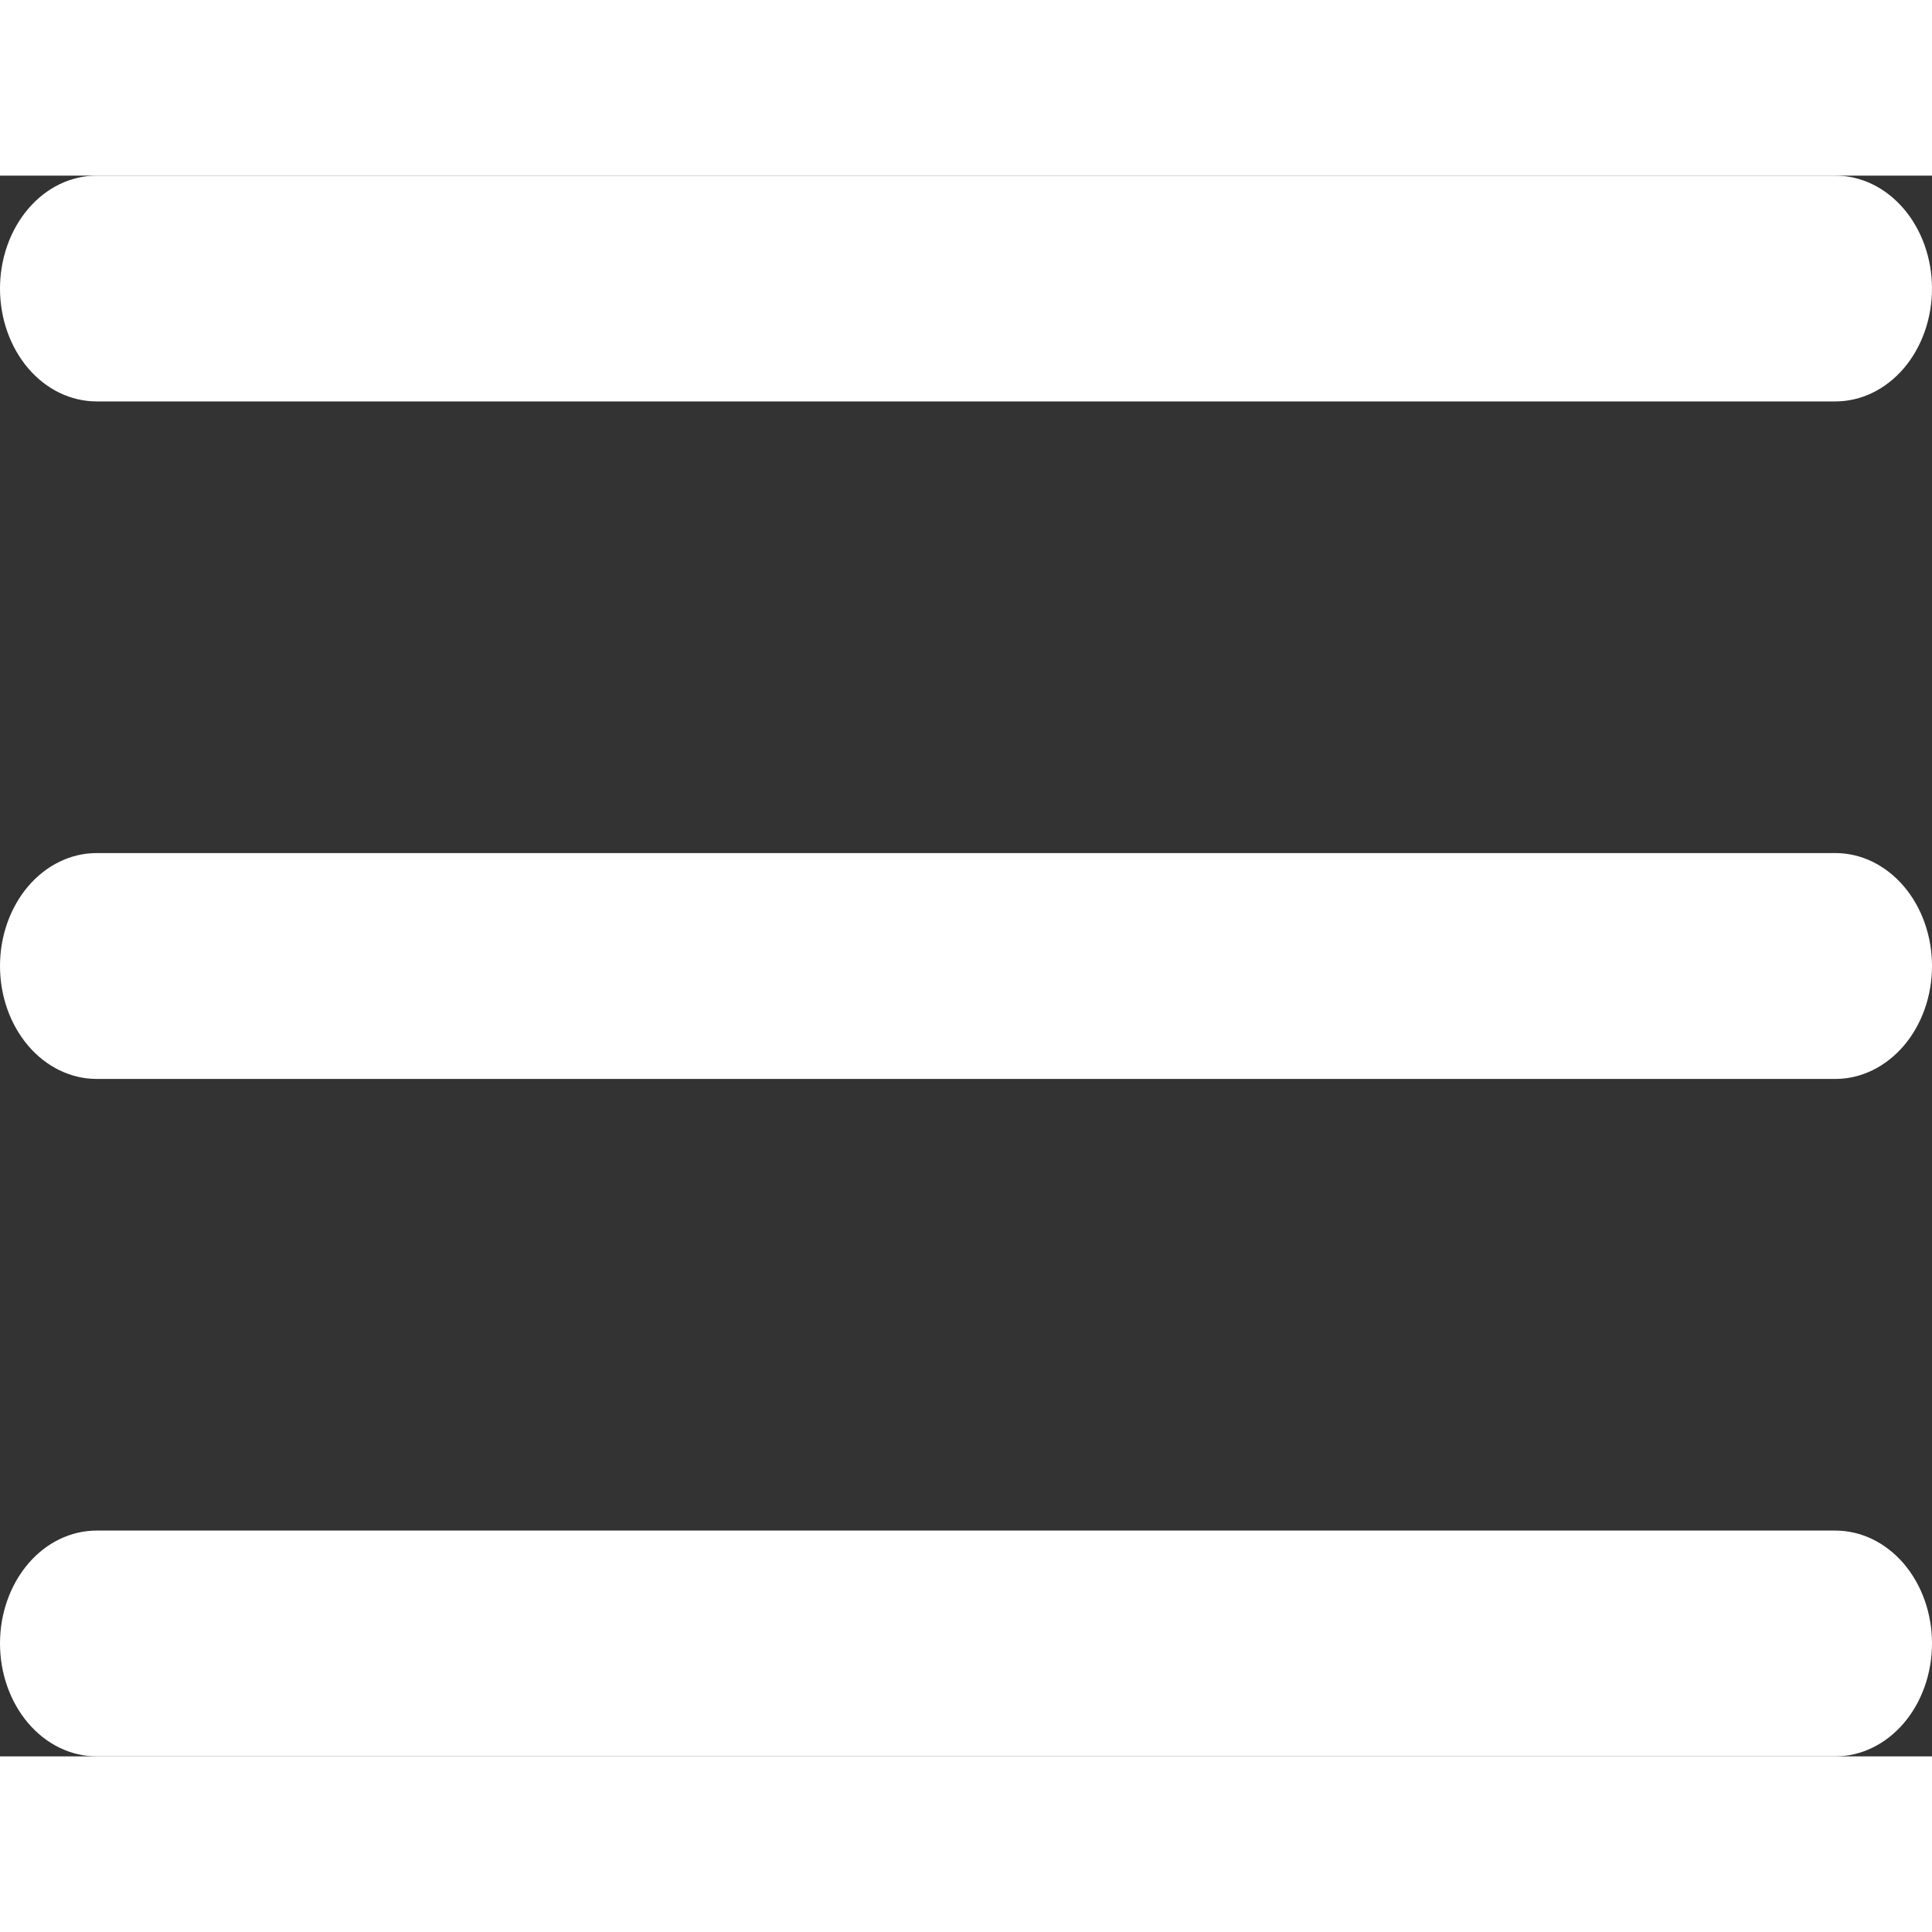 <svg width="24" height="24" viewBox="0 0 22 18" fill="none" xmlns="http://www.w3.org/2000/svg">
    <rect x="0" y="0" width="22" height="18" fill="#333333" stroke="none"/>
    <path d="M0 1.286C0 0.945 0.116 0.618 0.322 0.377C0.528 0.135 0.808 0 1.1 0H20.9C21.192 0 21.471 0.135 21.678 0.377C21.884 0.618 22 0.945 22 1.286C22 1.627 21.884 1.954 21.678 2.195C21.471 2.436 21.192 2.571 20.9 2.571H1.1C0.808 2.571 0.528 2.436 0.322 2.195C0.116 1.954 0 1.627 0 1.286ZM0 16.714C0 16.373 0.116 16.046 0.322 15.805C0.528 15.564 0.808 15.429 1.1 15.429H20.9C21.192 15.429 21.471 15.564 21.678 15.805C21.884 16.046 22 16.373 22 16.714C22 17.055 21.884 17.382 21.678 17.623C21.471 17.864 21.192 18 20.9 18H1.1C0.808 18 0.528 17.864 0.322 17.623C0.116 17.382 0 17.055 0 16.714ZM1.1 7.714C0.808 7.714 0.528 7.85 0.322 8.091C0.116 8.332 0 8.659 0 9C0 9.341 0.116 9.668 0.322 9.909C0.528 10.15 0.808 10.286 1.1 10.286H20.9C21.192 10.286 21.471 10.15 21.678 9.909C21.884 9.668 22 9.341 22 9C22 8.659 21.884 8.332 21.678 8.091C21.471 7.85 21.192 7.714 20.9 7.714H1.1Z" fill="white"/>
</svg>